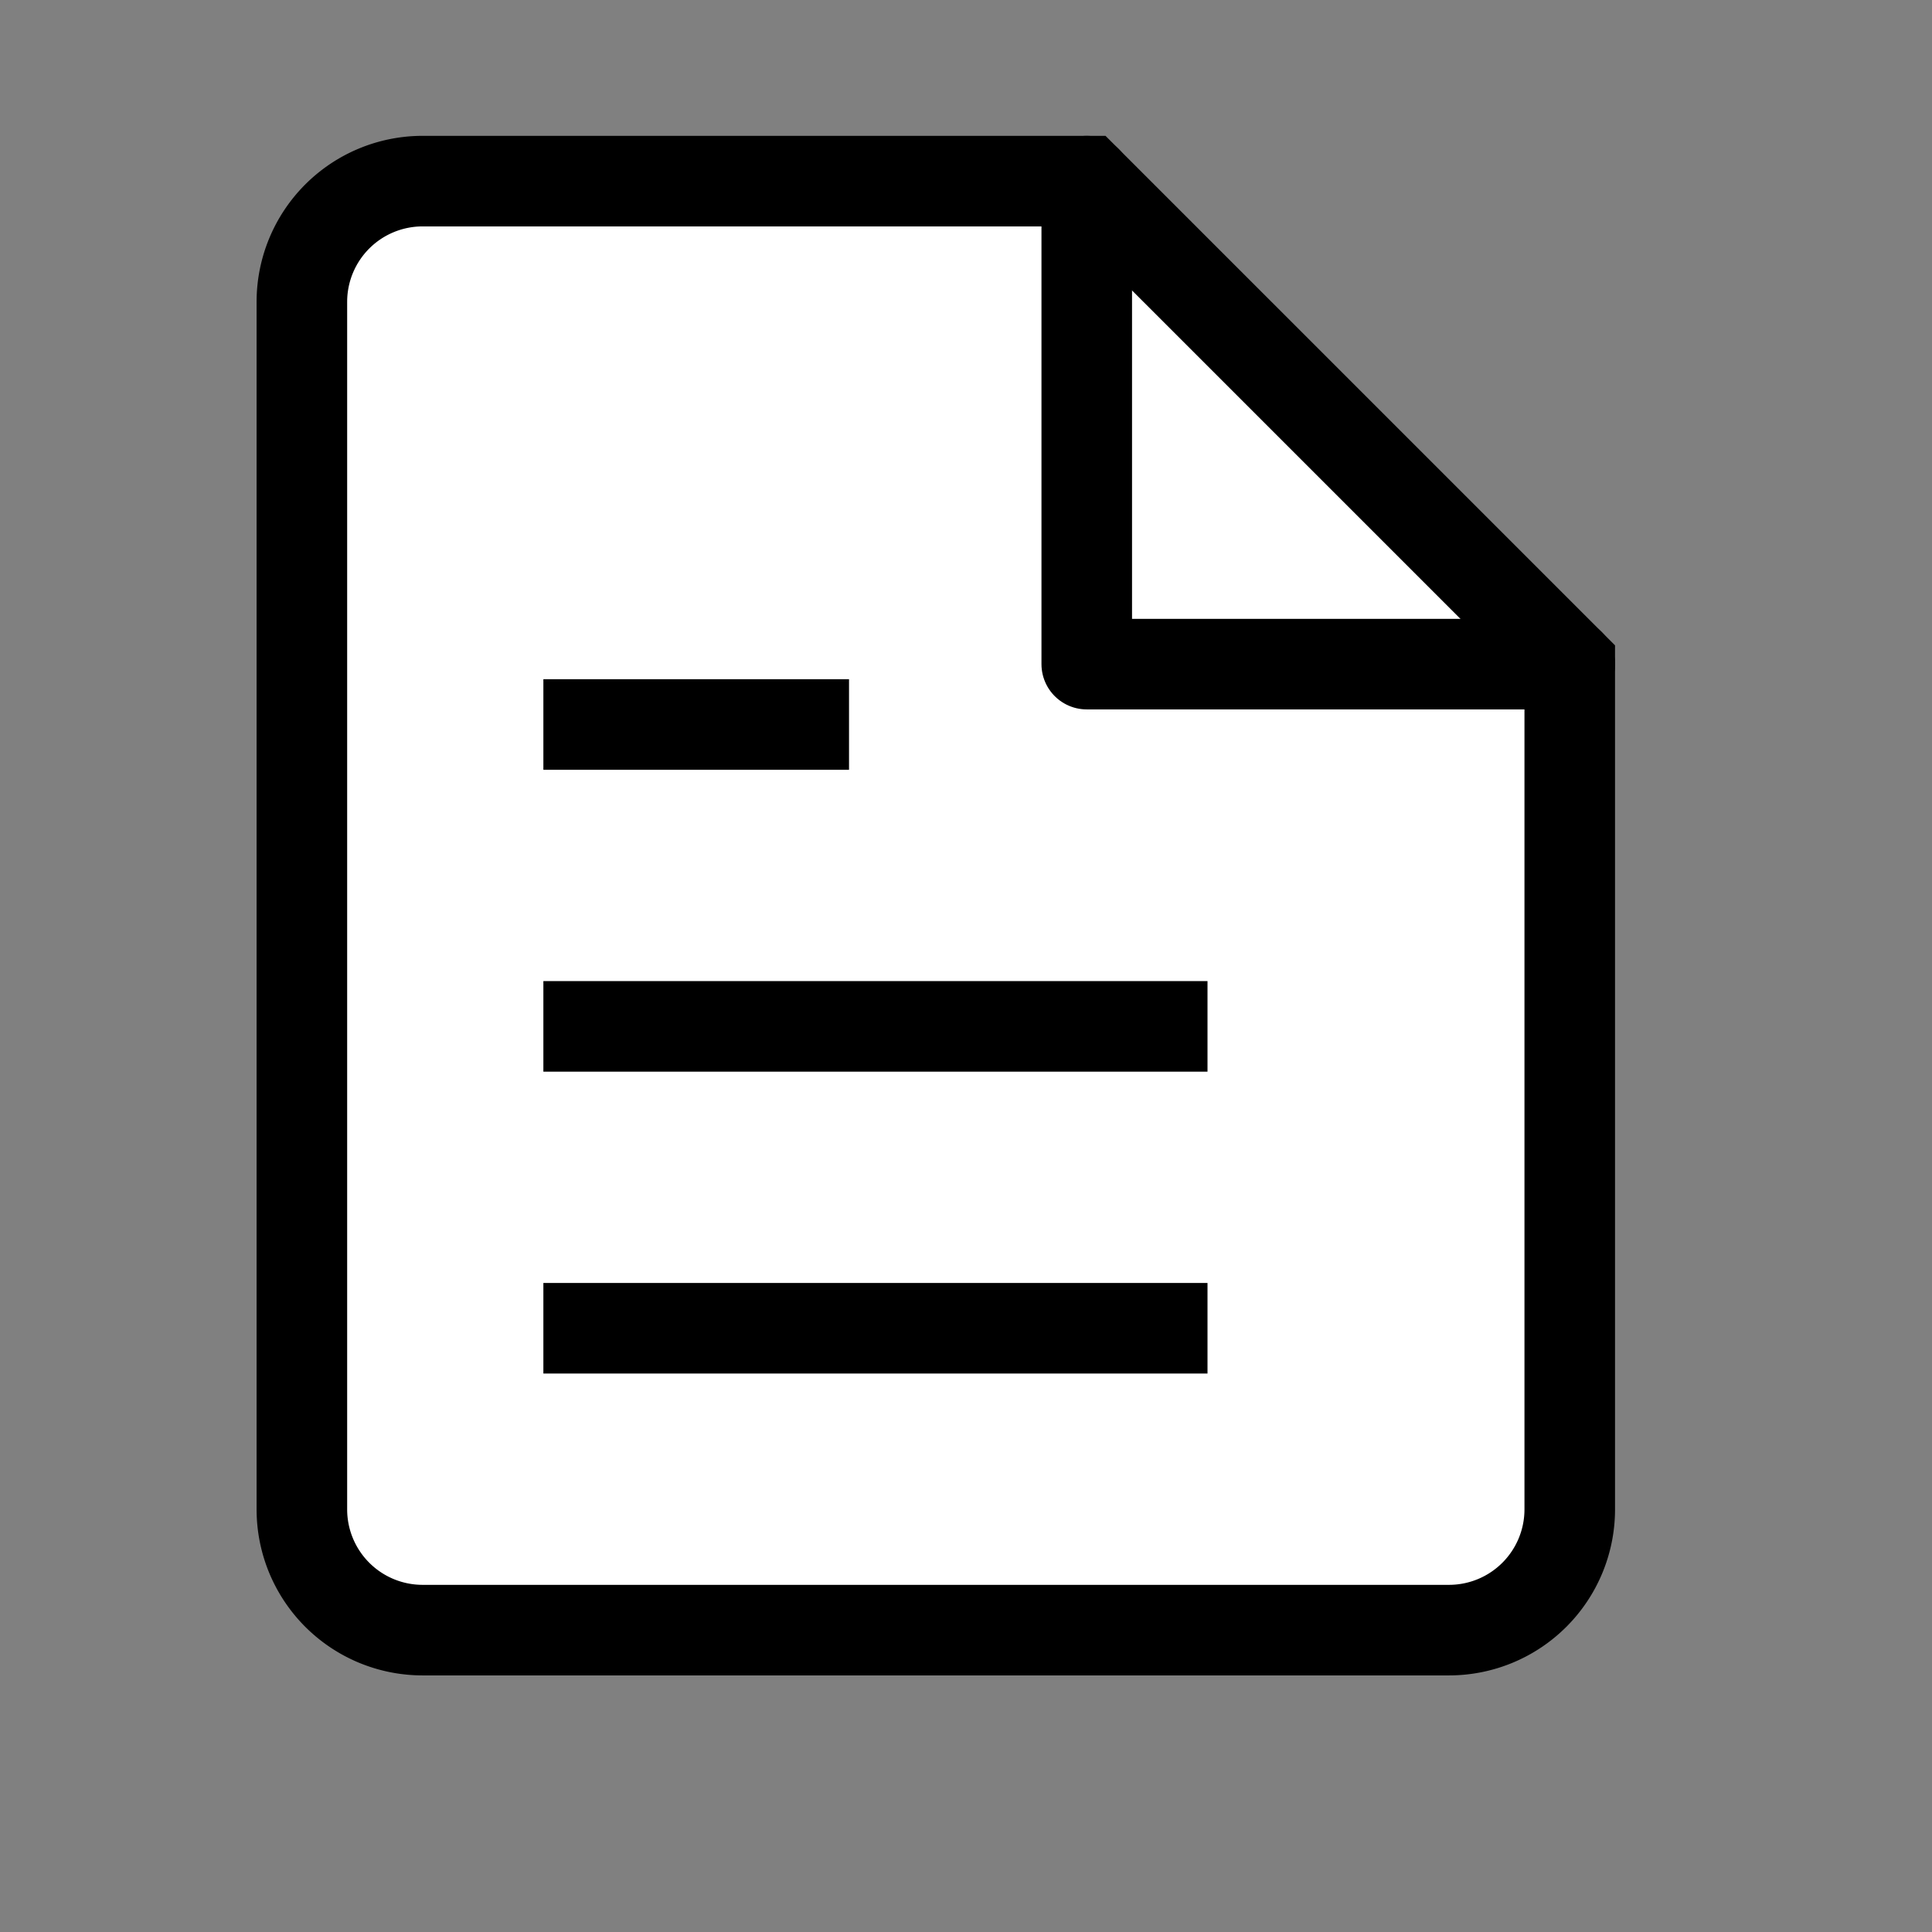 <svg xmlns="http://www.w3.org/2000/svg" viewBox="0 0 1024 1024" width="1024" height="1024" fill="none">
    <rect x="0" y="0" width="1024" height="1024" fill="#808080" stroke="none"/>
    <!-- White-filled document for visibility on dark backgrounds -->
    <path
        d="M576 96H224a64 64 0 0 0-64 64v640a64 64 0 0 0 64 64h544a64 64 0 0 0 64-64V352l-256-256H576z"
        fill="white"
        stroke="#000000"
        stroke-width="48"
    />
    <!-- Folded corner - exactly aligned with document border -->
    <polyline 
        points="576,96 576,352 832,352"
        stroke="#000000"
        stroke-width="48"
        fill="none"
        stroke-linecap="round"
        stroke-linejoin="round"
    />
    <!-- Document content lines -->
    <line
        x1="640"
        y1="544"
        x2="288"
        y2="544"
        stroke="#000000"
        stroke-width="48"
    />
    <line
        x1="640"
        y1="704"
        x2="288"
        y2="704"
        stroke="#000000"
        stroke-width="48"
    />
    <polyline 
        points="288, 384, 450 ,384"
        stroke="#000000"
        stroke-width="48"
        fill="none"
    />
</svg>